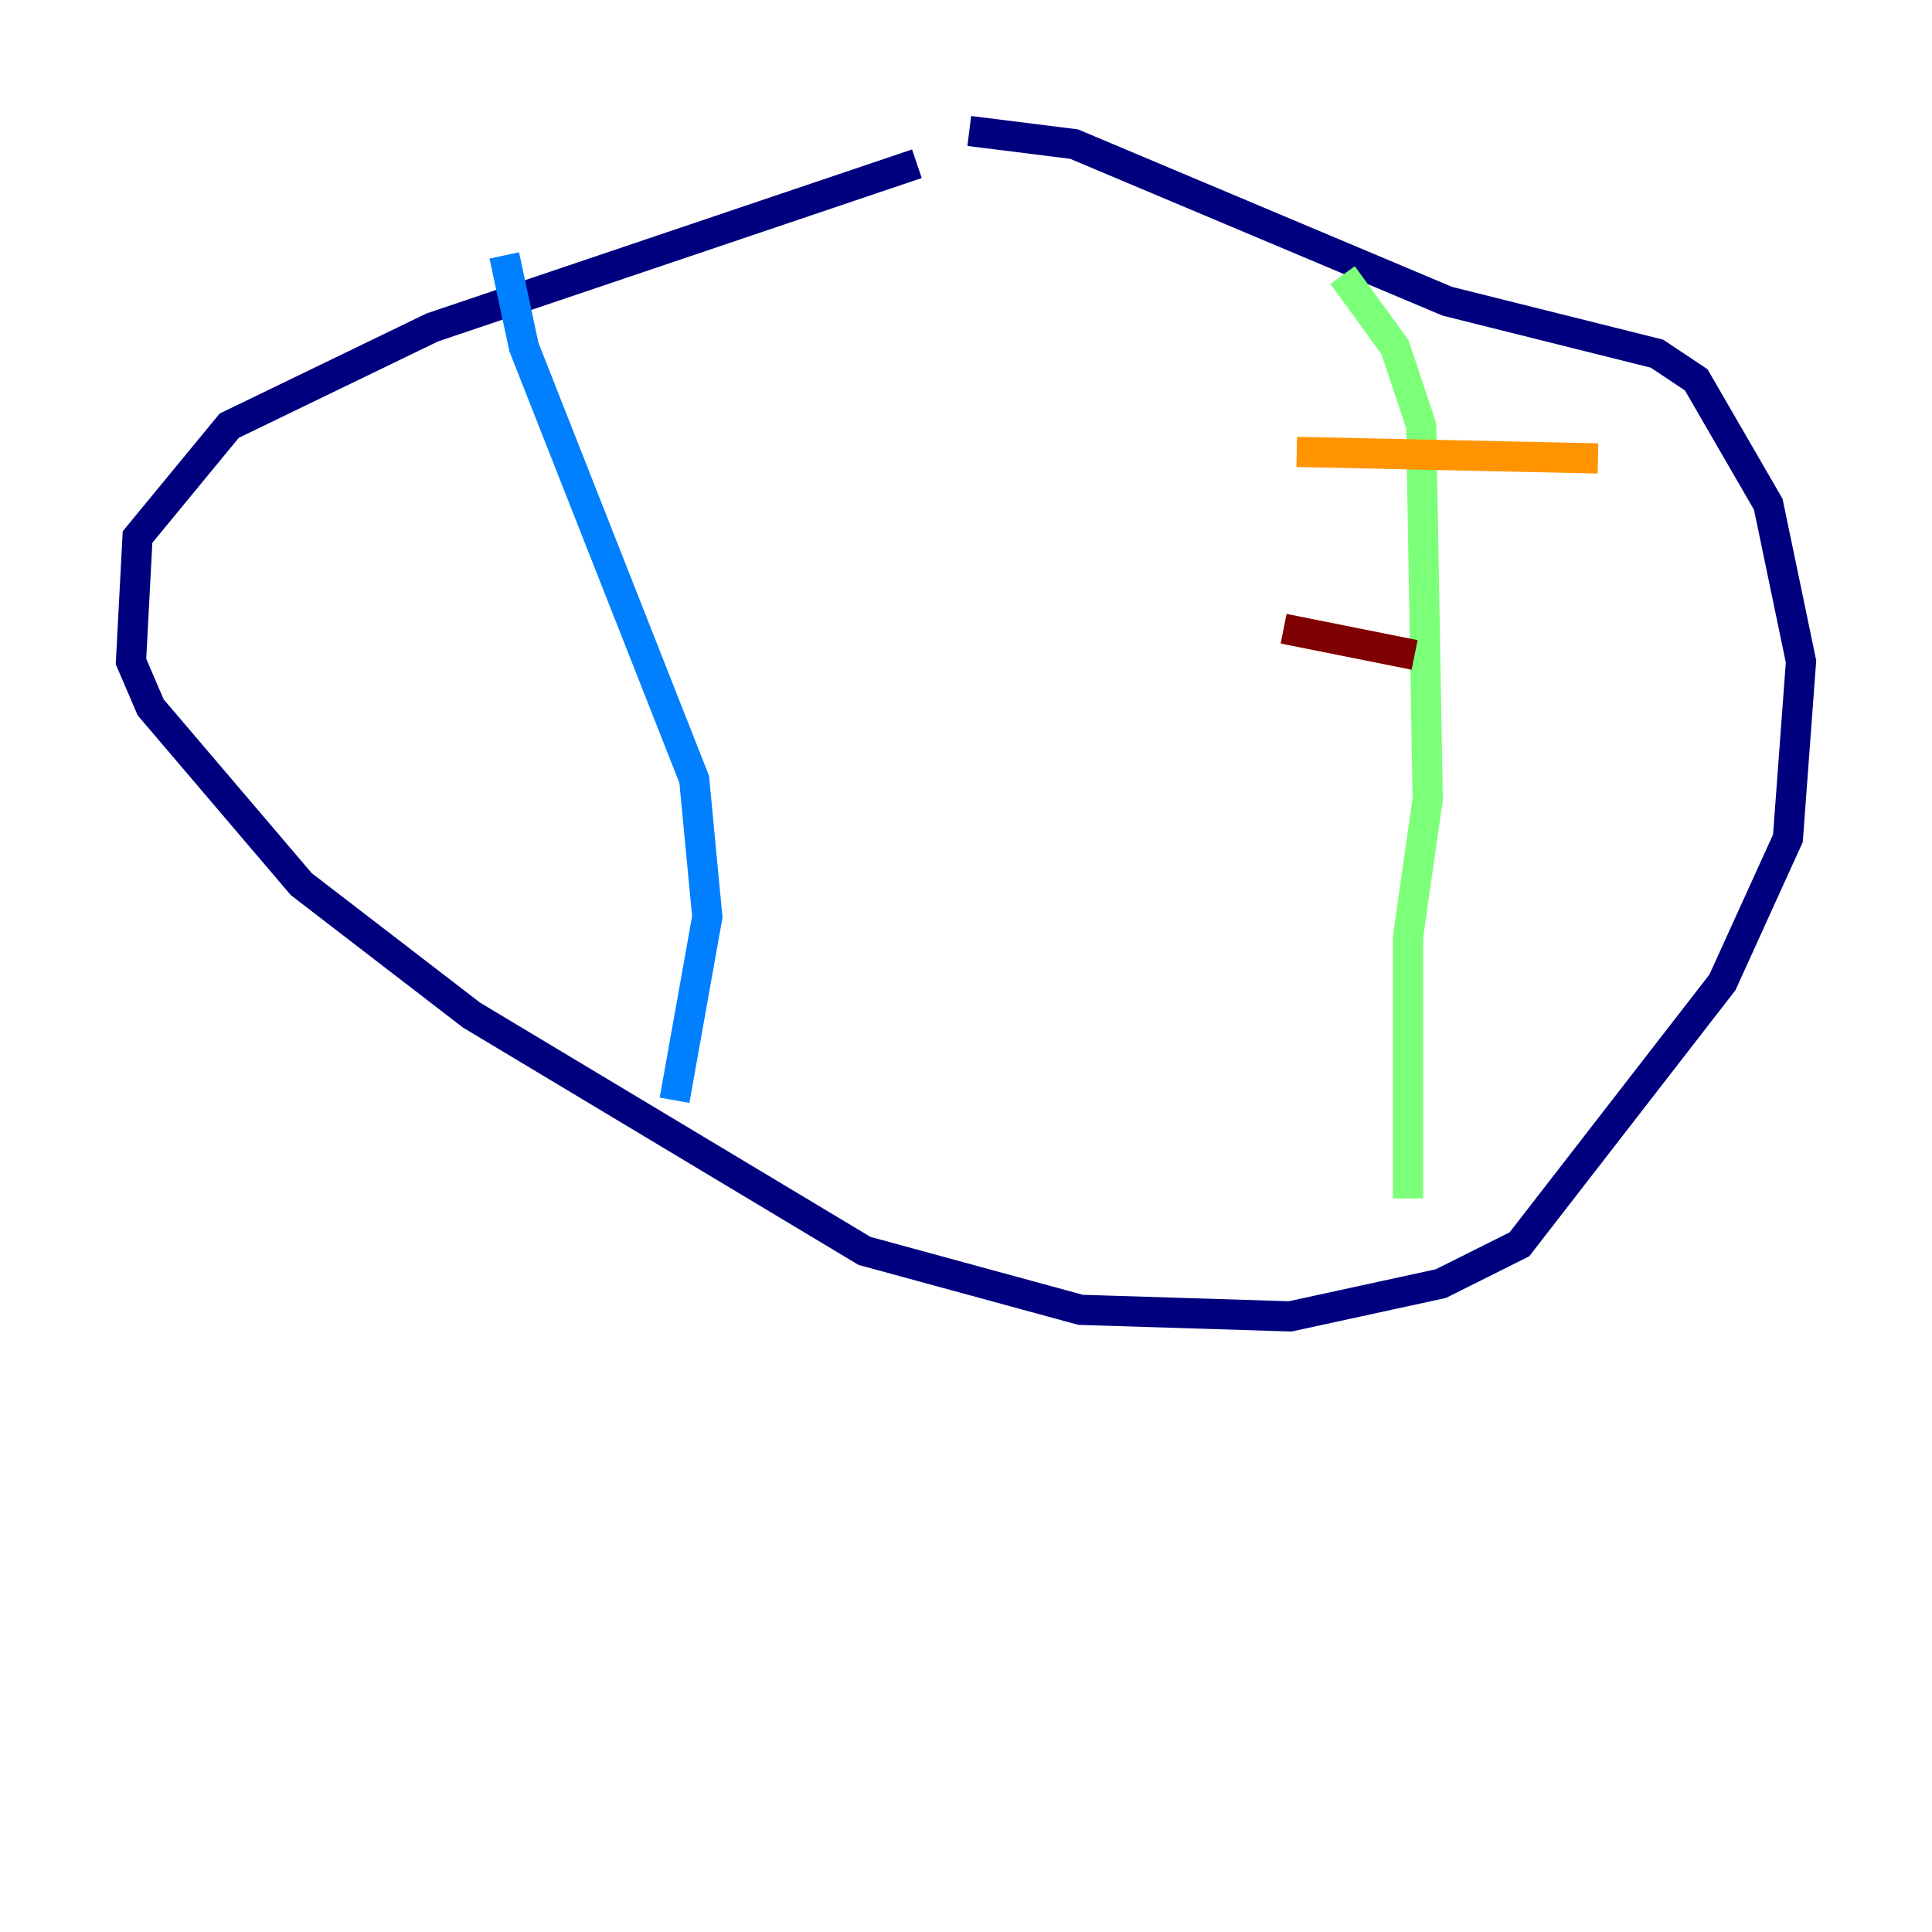 <?xml version="1.0" encoding="utf-8" ?>
<svg baseProfile="tiny" height="128" version="1.2" viewBox="0,0,128,128" width="128" xmlns="http://www.w3.org/2000/svg" xmlns:ev="http://www.w3.org/2001/xml-events" xmlns:xlink="http://www.w3.org/1999/xlink"><defs /><polyline fill="none" points="60.746,10.848 28.637,21.695 15.186,28.203 9.112,35.58 8.678,43.824 9.98,46.861 19.959,58.576 31.241,67.254 57.275,82.875 71.593,86.78 85.478,87.214 95.458,85.044 100.664,82.441 114.115,65.085 118.454,55.539 119.322,43.824 117.153,33.41 112.38,25.166 109.776,23.43 95.891,19.959 71.159,9.546 64.217,8.678" stroke="#00007f" stroke-width="2" /><polyline fill="none" points="33.41,16.922 34.712,22.997 45.993,51.634 46.861,60.746 44.691,72.895" stroke="#0080ff" stroke-width="2" /><polyline fill="none" points="88.949,18.224 92.42,22.997 94.156,28.203 94.59,52.936 93.288,62.047 93.288,79.403" stroke="#7cff79" stroke-width="2" /><polyline fill="none" points="85.912,29.939 105.871,30.373" stroke="#ff9400" stroke-width="2" /><polyline fill="none" points="85.044,41.654 93.722,43.39" stroke="#7f0000" stroke-width="2" /></svg>